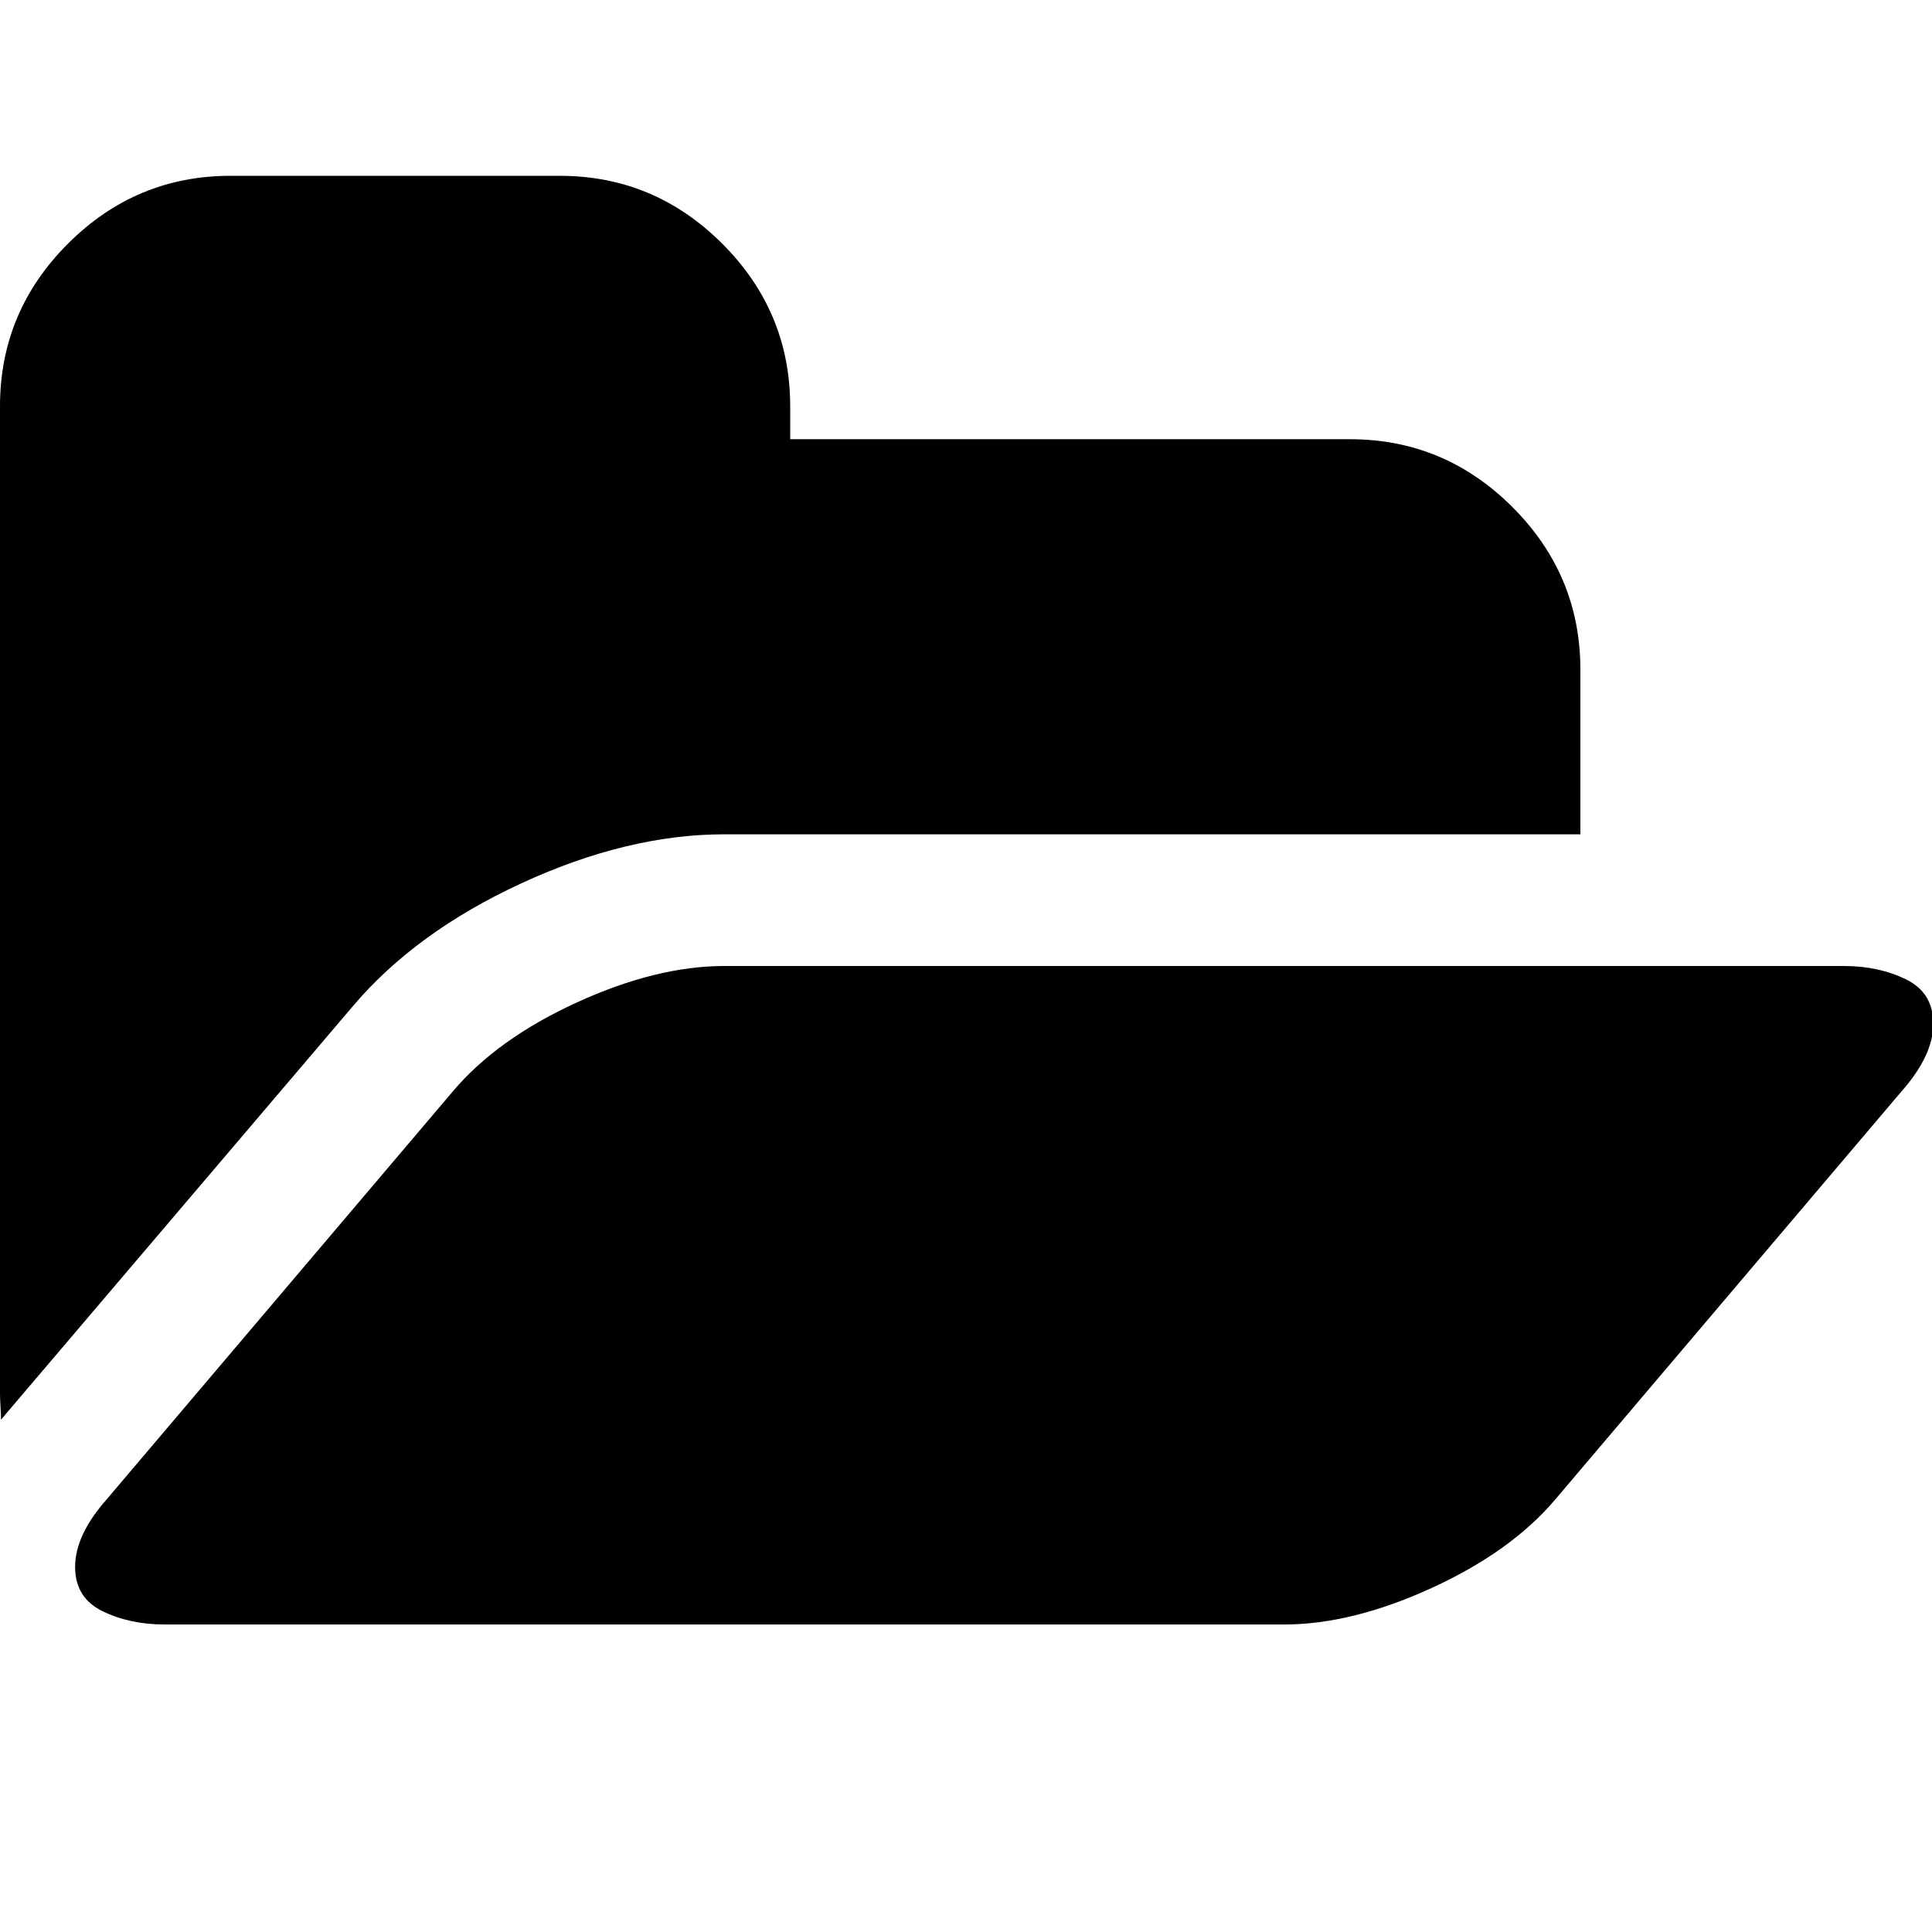 <svg t="1639209589541" class="icon" viewBox="0 0 1073 1024" version="1.1" xmlns="http://www.w3.org/2000/svg" p-id="8393" width="200" height="200"><path d="M1073.714 544q0 17.714-17.714 37.714l-192 226.286q-24.571 29.143-68.857 49.429T713.143 877.714H91.429q-19.429 0-34.571-7.429T41.714 845.714q0-17.714 17.714-37.714l192-226.286q24.571-29.143 68.857-49.429T402.286 512h621.714q19.429 0 34.571 7.429t15.143 24.571z m-196-196.571v91.429H402.286q-53.714 0-112.571 27.143T196 534.286l-192.571 226.286-2.857 3.429q0-2.286-0.286-7.143t-0.286-7.143V201.143q0-52.571 37.714-90.286t90.286-37.714h182.857q52.571 0 90.286 37.714t37.714 90.286v18.286h310.857q52.571 0 90.286 37.714t37.714 90.286z" p-id="8394"></path></svg>
